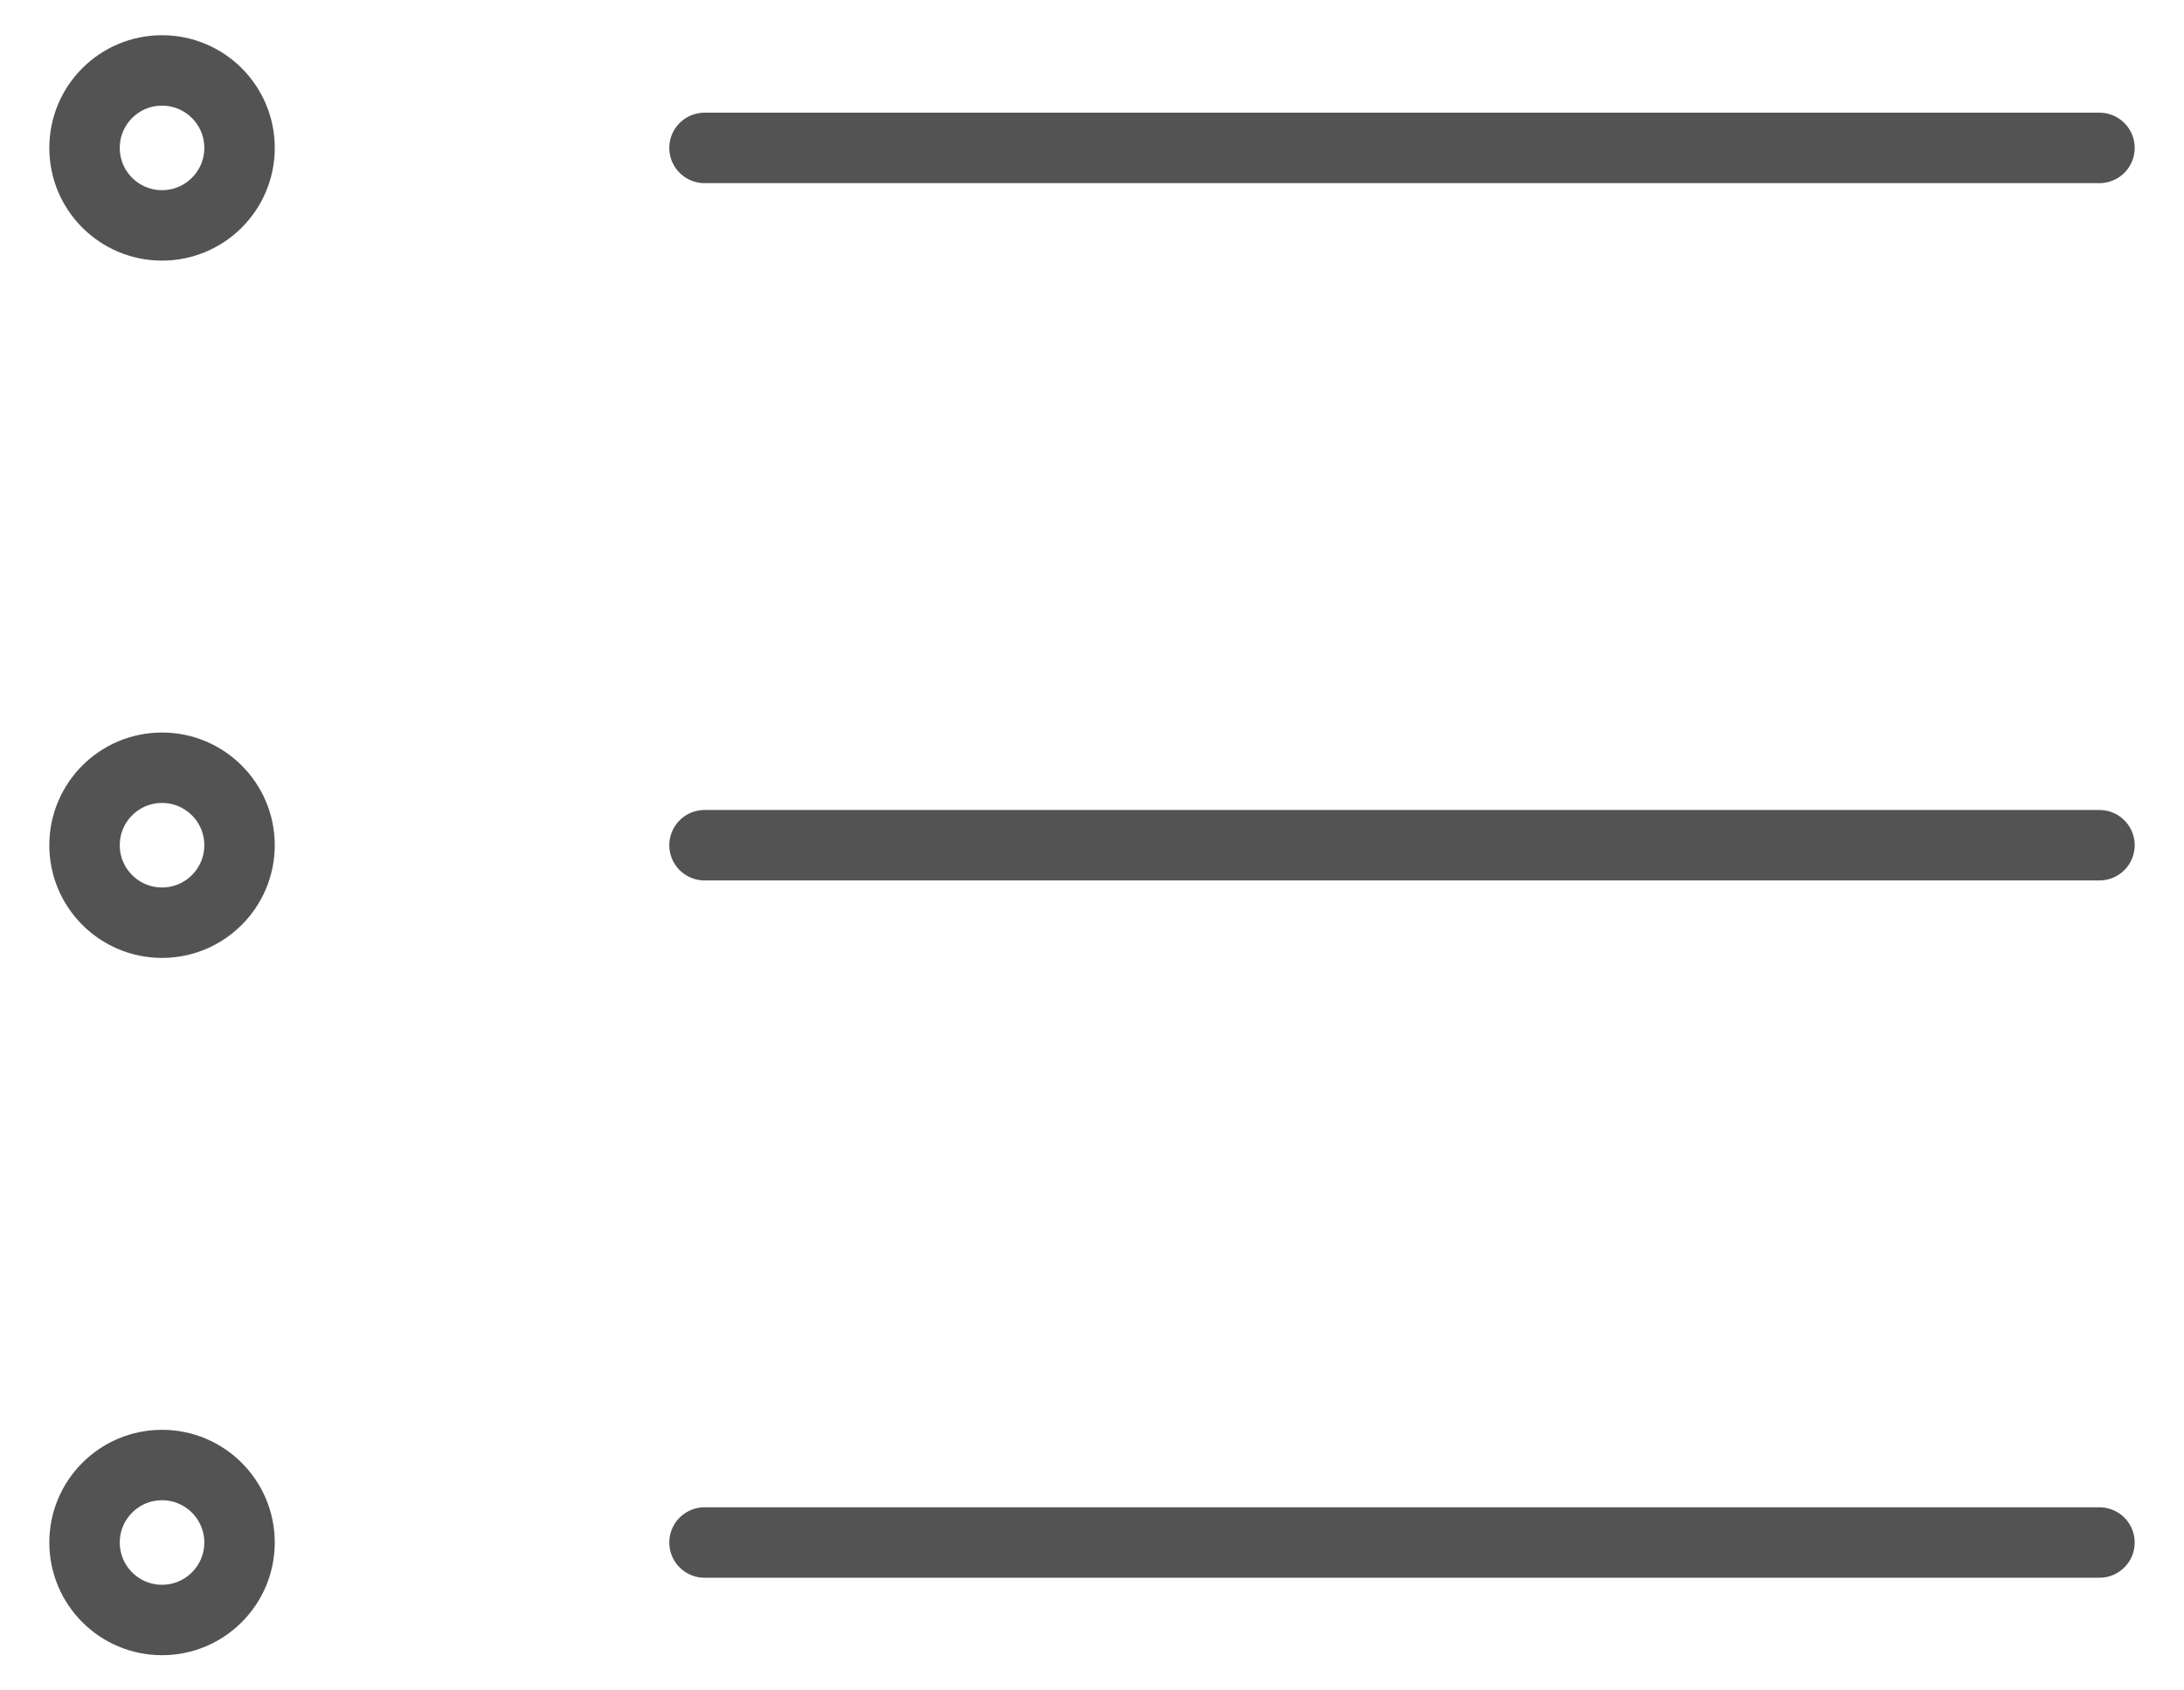 <svg width="31" height="24" viewBox="0 0 31 24" fill="none" xmlns="http://www.w3.org/2000/svg">
<g id="water-glass--glass-water-juice-drink-liquid">
<g id="bullet-list--points-bullet-unordered-list-lists-bullets">
<path id="Vector" d="M2.3 3.2C2.907 3.2 3.4 2.708 3.4 2.1C3.4 1.492 2.907 1 2.3 1C1.692 1 1.2 1.492 1.2 2.1C1.2 2.708 1.692 3.2 2.3 3.2Z" stroke="#535353" stroke-linecap="round" stroke-linejoin="round"/>
<path id="Vector_2" d="M10 2.1H29.8" stroke="#535353" stroke-linecap="round" stroke-linejoin="round"/>
<path id="Vector_3" d="M2.3 13.1C2.907 13.1 3.4 12.607 3.4 12C3.4 11.393 2.907 10.9 2.3 10.9C1.692 10.9 1.2 11.393 1.2 12C1.2 12.607 1.692 13.1 2.3 13.1Z" stroke="#535353" stroke-linecap="round" stroke-linejoin="round"/>
<path id="Vector_4" d="M10 12H29.8" stroke="#535353" stroke-linecap="round" stroke-linejoin="round"/>
<path id="Vector_5" d="M2.3 23C2.907 23 3.4 22.507 3.4 21.9C3.4 21.293 2.907 20.8 2.3 20.8C1.692 20.8 1.2 21.293 1.2 21.9C1.2 22.507 1.692 23 2.3 23Z" stroke="#535353" stroke-linecap="round" stroke-linejoin="round"/>
<path id="Vector_6" d="M10 21.9H29.8" stroke="#535353" stroke-linecap="round" stroke-linejoin="round"/>
</g>
</g>
</svg>
